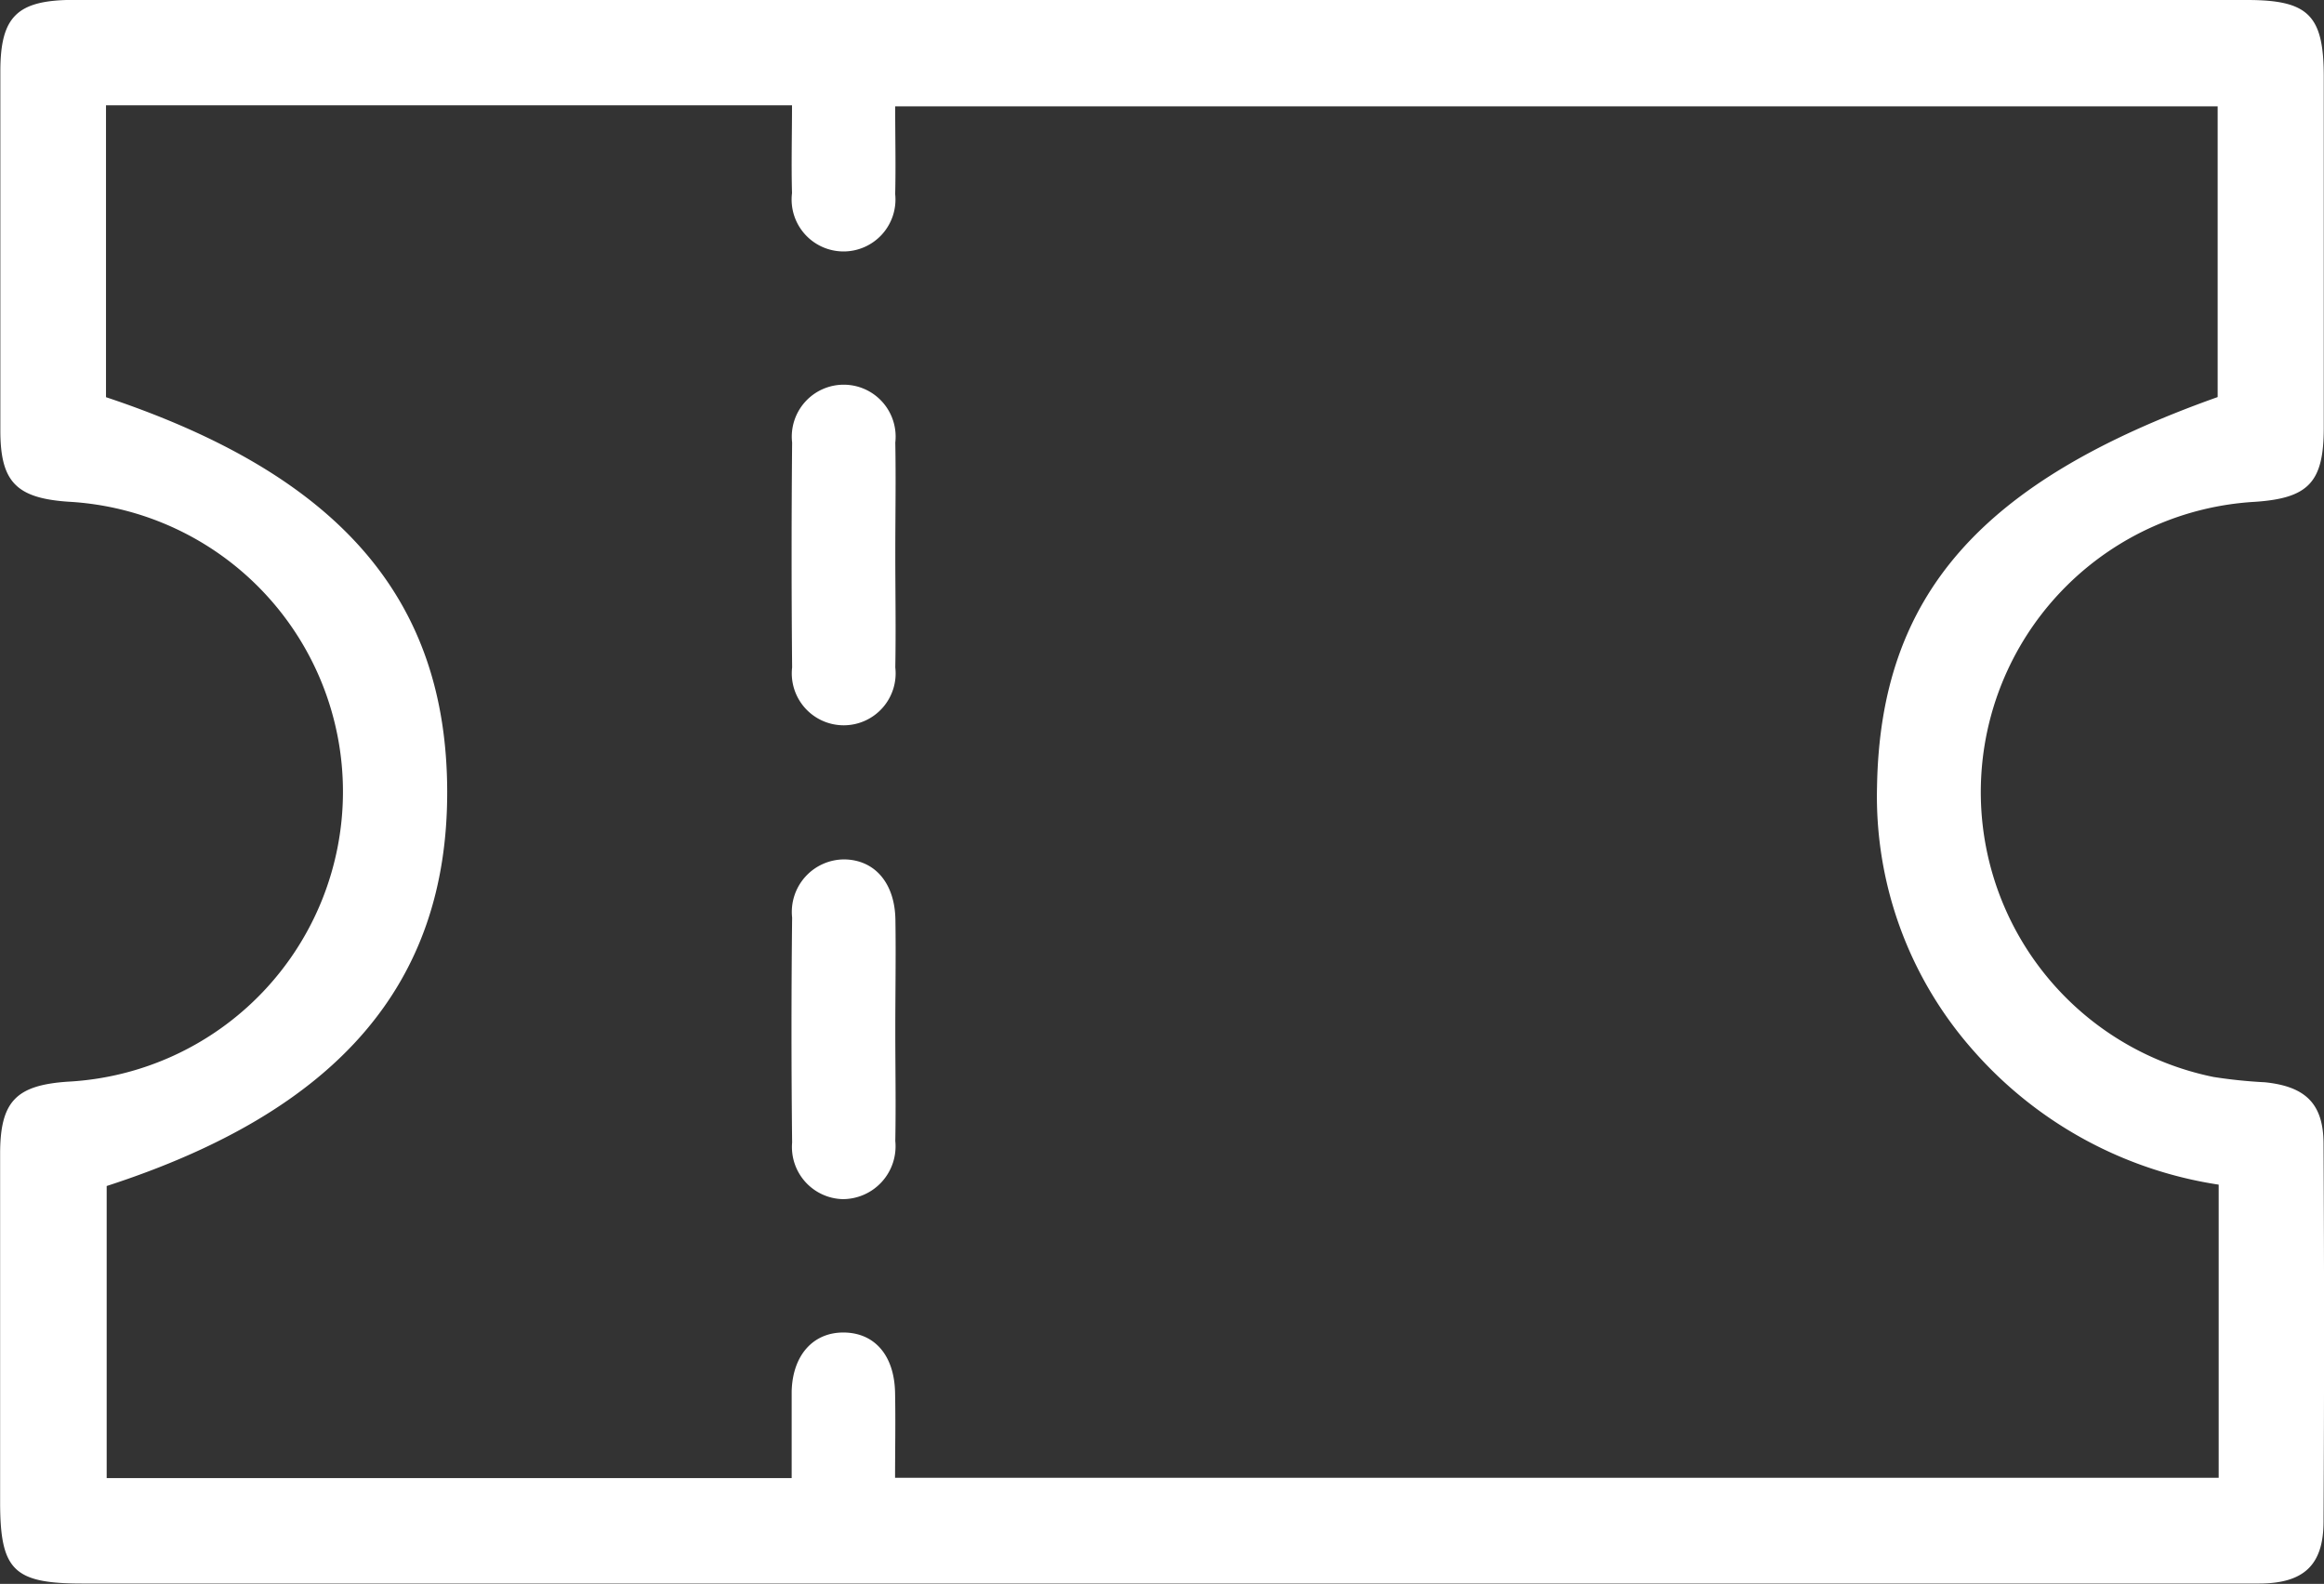 <svg xmlns="http://www.w3.org/2000/svg" width="20.543" height="14.001" viewBox="0 0 20.543 14.001">
    <rect x="0" y="0" width="20.543" height="14.001" fill="#333333" stroke="none"/>
    <defs>
        <style>
            .cls-1{fill:#fff}
        </style>
    </defs>
    <g id="ticket-slect-icon" transform="translate(-130.408 -315.593)">
        <path id="Path_118" data-name="Path 118" class="cls-1" d="M140.683 315.593h9.588c.541 0 .677.134.678.673v3.108c0 .482-.134.623-.609.655a2.57 2.57 0 0 0-.366 5.084 4.339 4.339 0 0 0 .455.047c.359.037.517.19.518.543q.009 1.669 0 3.338c0 .387-.174.549-.569.55h-19.242c-.609 0-.727-.117-.727-.723v-3.075c0-.461.138-.606.593-.638a2.567 2.567 0 0 0 .009-5.127c-.46-.032-.6-.176-.6-.63v-3.174c0-.489.15-.632.653-.632zm-9.332 10.484v2.582h6.055v-.767c.008-.321.192-.523.462-.52s.445.2.452.531c.005.255 0 .511 0 .753h11.7v-2.591a3.605 3.605 0 0 1-2.162-1.178 3.388 3.388 0 0 1-.858-2.34c.028-1.692.918-2.7 3.011-3.444v-2.57h-11.69c0 .275.006.526 0 .776a.459.459 0 1 1-.912-.009c-.007-.257 0-.515 0-.776h-6.064v2.58c2.067.689 3.013 1.786 3.016 3.486s-.967 2.825-3.01 3.487z"/>
        <path id="Path_119" data-name="Path 119" class="cls-1" d="M138.322 320.482c0 .337.006.674 0 1.011a.459.459 0 1 1-.912 0q-.009-.994 0-1.988a.459.459 0 1 1 .912 0c.006.325 0 .651 0 .977z"/>
        <path id="Path_120" data-name="Path 120" class="cls-1" d="M138.322 324.7c0 .327.006.653 0 .979a.467.467 0 0 1-.467.514.461.461 0 0 1-.445-.5q-.011-.994 0-1.989a.464.464 0 0 1 .466-.514c.266.006.442.21.447.533s-.001.647-.001.977z"/>
    </g>
</svg>
